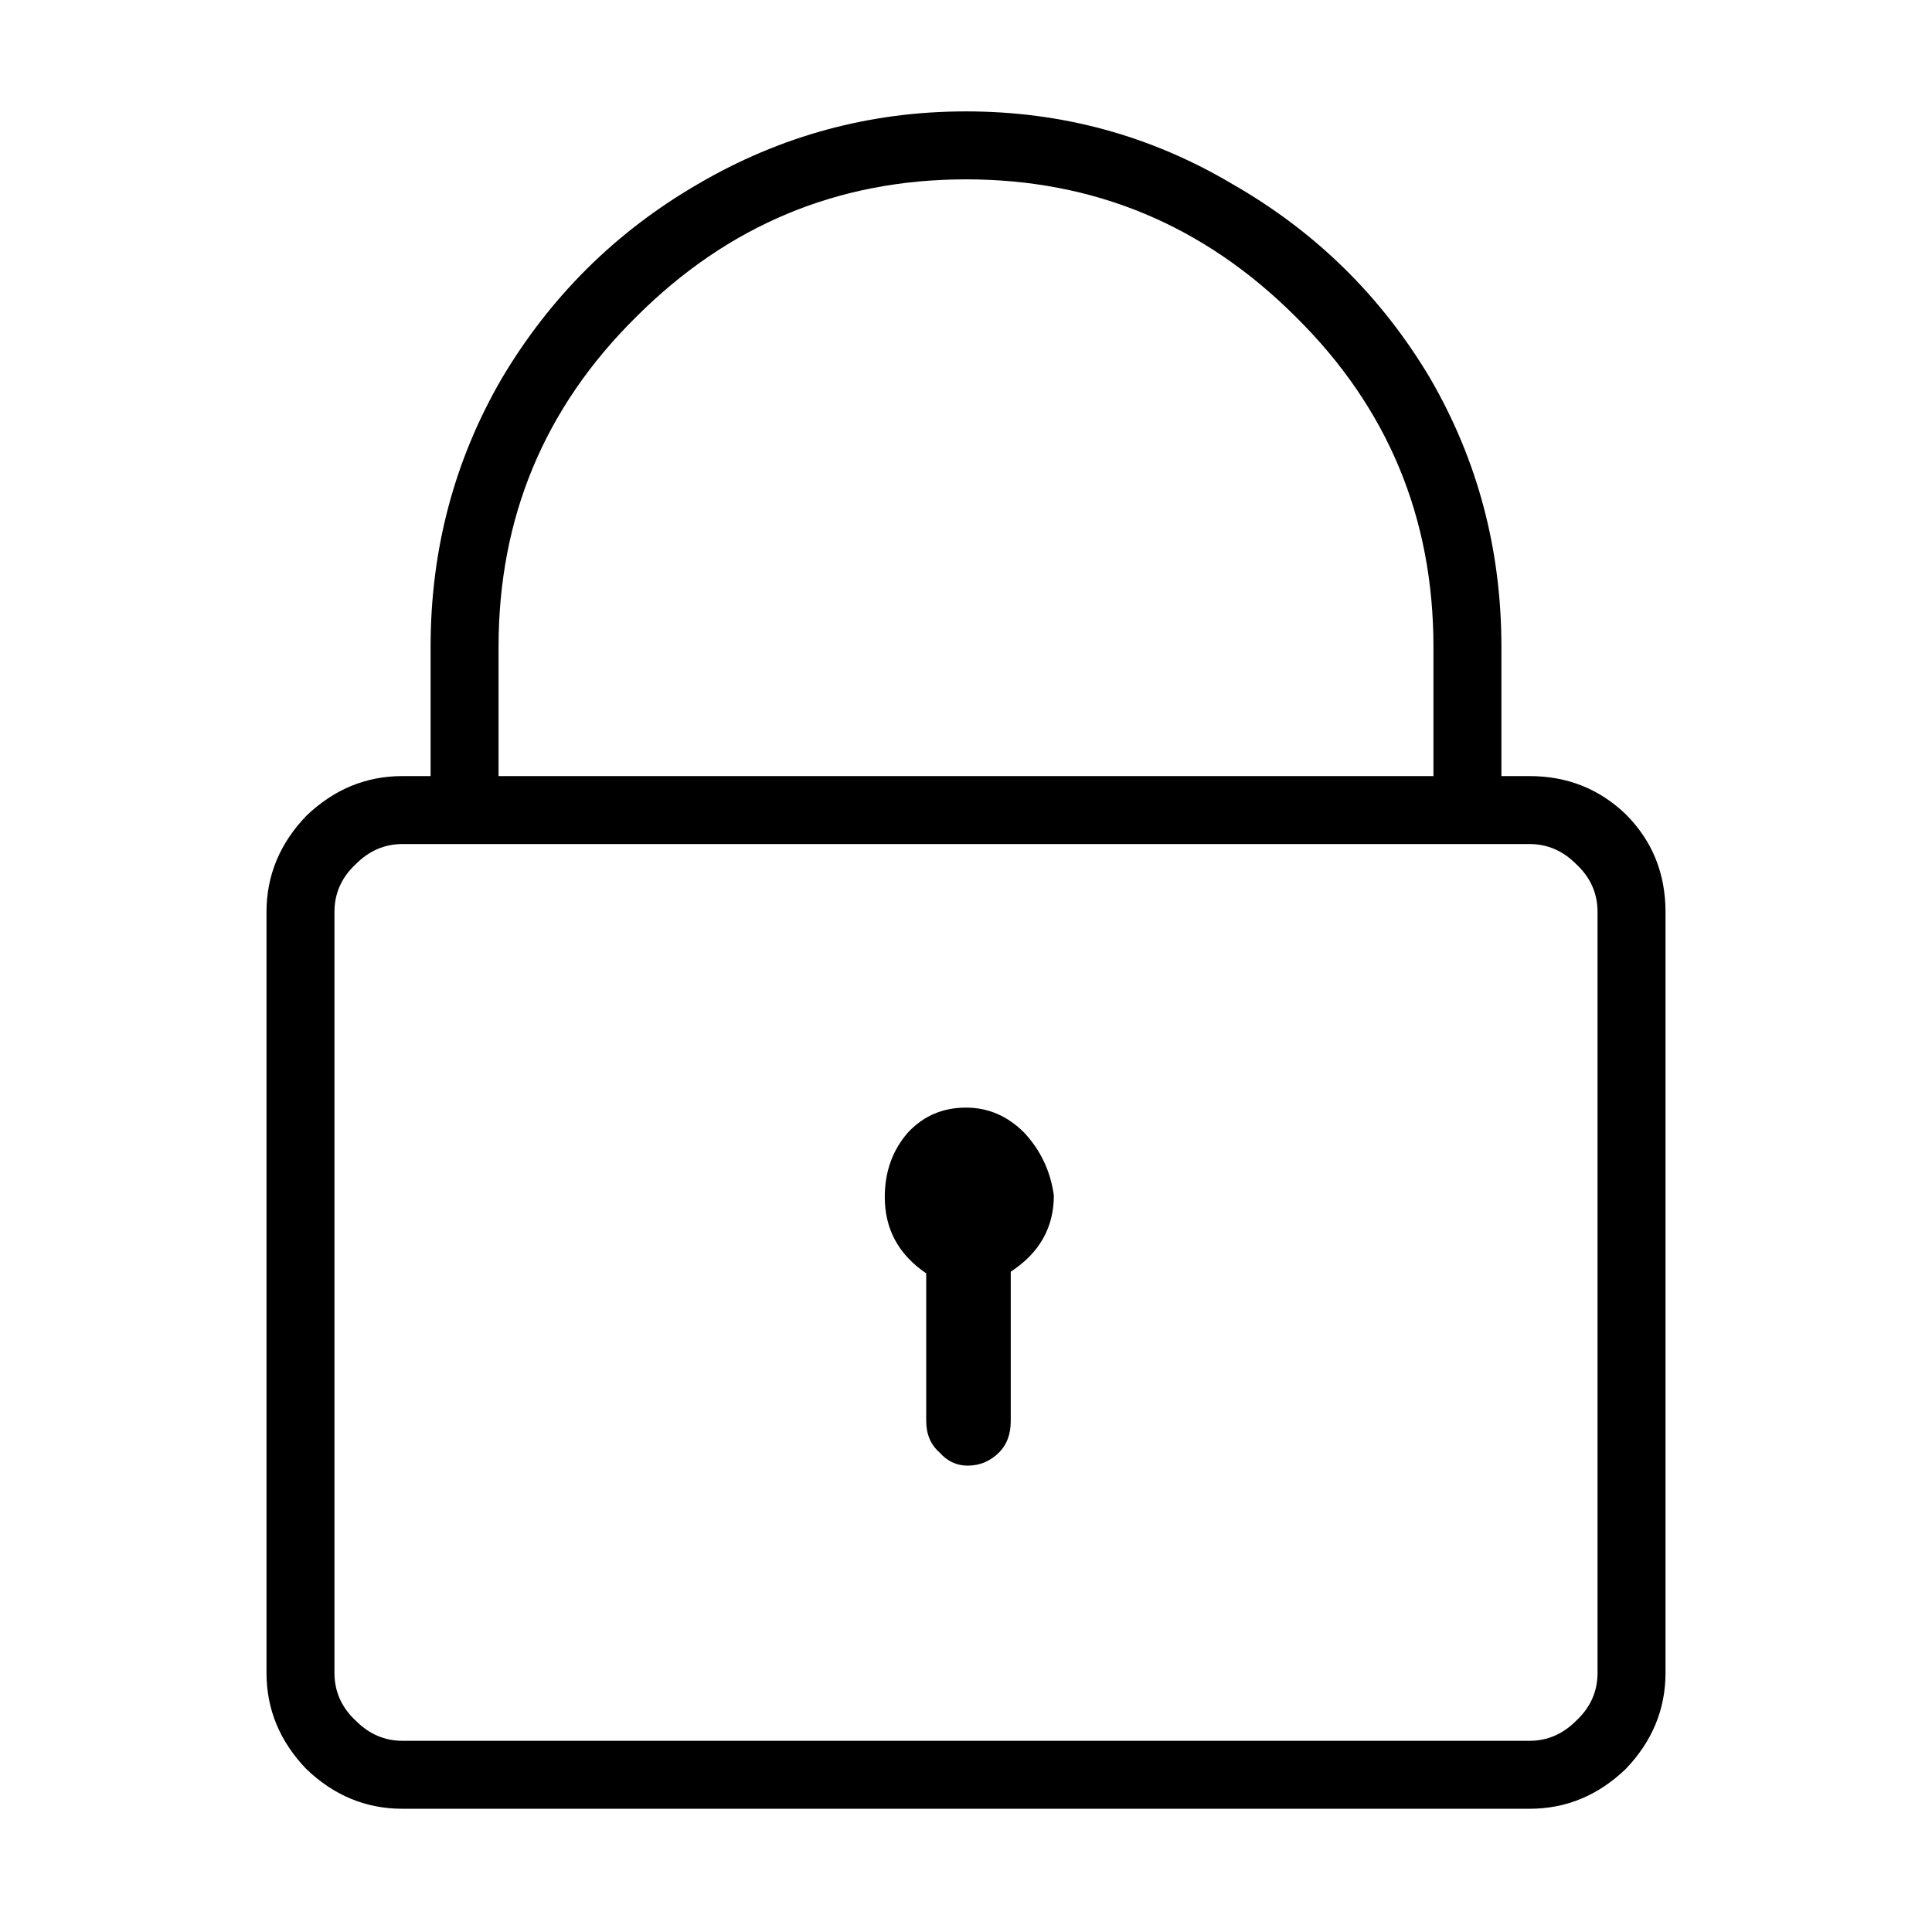 <svg height="200" viewBox="0 0 1024 1024" width="200" xmlns="http://www.w3.org/2000/svg"><path d="m810.71 411.342q-3.514 0-14.936 0 0-17.571 0-68.527 0-77.313-37.778-142.326-38.657-65.013-104.548-102.791-65.013-38.657-141.448-38.657-76.435 0-142.326 38.657-65.013 37.778-103.67 102.791-37.778 65.013-37.778 142.326 0 22.842 0 68.527-3.514 0-14.936 0-28.992 0-50.957 21.086-21.086 21.964-21.086 50.957 0 19.328 0 58.863 0 43.049 0 129.148 0 86.099 0 215.247 0 28.992 21.086 50.957 21.964 21.086 50.957 21.086 199.433 0 597.419 0 28.992 0 50.957-21.086 21.086-21.964 21.086-50.957 0-134.42 0-403.258 0-30.75-21.086-51.835-21.086-20.207-50.957-20.207zm-298.71-316.281q101.913 0 174.833 72.921 72.921 72.041 72.921 174.833 0 22.842 0 68.527-123.876 0-495.507 0 0-17.571 0-68.527 0-102.791 72.921-174.833 72.921-72.921 174.833-72.921zm334.731 791.58q0 14.936-11.422 25.478-10.542 10.542-24.6 10.542-199.433 0-597.419 0-14.056 0-24.6-10.542-11.422-10.542-11.422-25.478 0-50.078 0-151.112 0-15.814 0-40.414 0-17.571 0-40.414 0-65.891 0-171.319 0-14.936 11.422-25.478 10.542-10.542 24.6-10.542 199.433 0 597.419 0 14.056 0 24.6 10.542 11.422 10.542 11.422 25.478 0 134.42 0 403.258zm-334.731-299.588q-18.45 0-30.75 13.178-12.3 14.056-12.3 34.264 0 25.478 21.964 40.414 0 26.357 0 78.191 0 10.542 7.028 16.692 6.15 7.028 14.936 7.028 9.664 0 16.692-7.028 6.15-6.15 6.15-16.692 0-26.357 0-79.071 22.842-14.936 22.842-40.414-2.636-19.328-15.814-33.385-13.178-13.178-30.75-13.178z"/></svg>